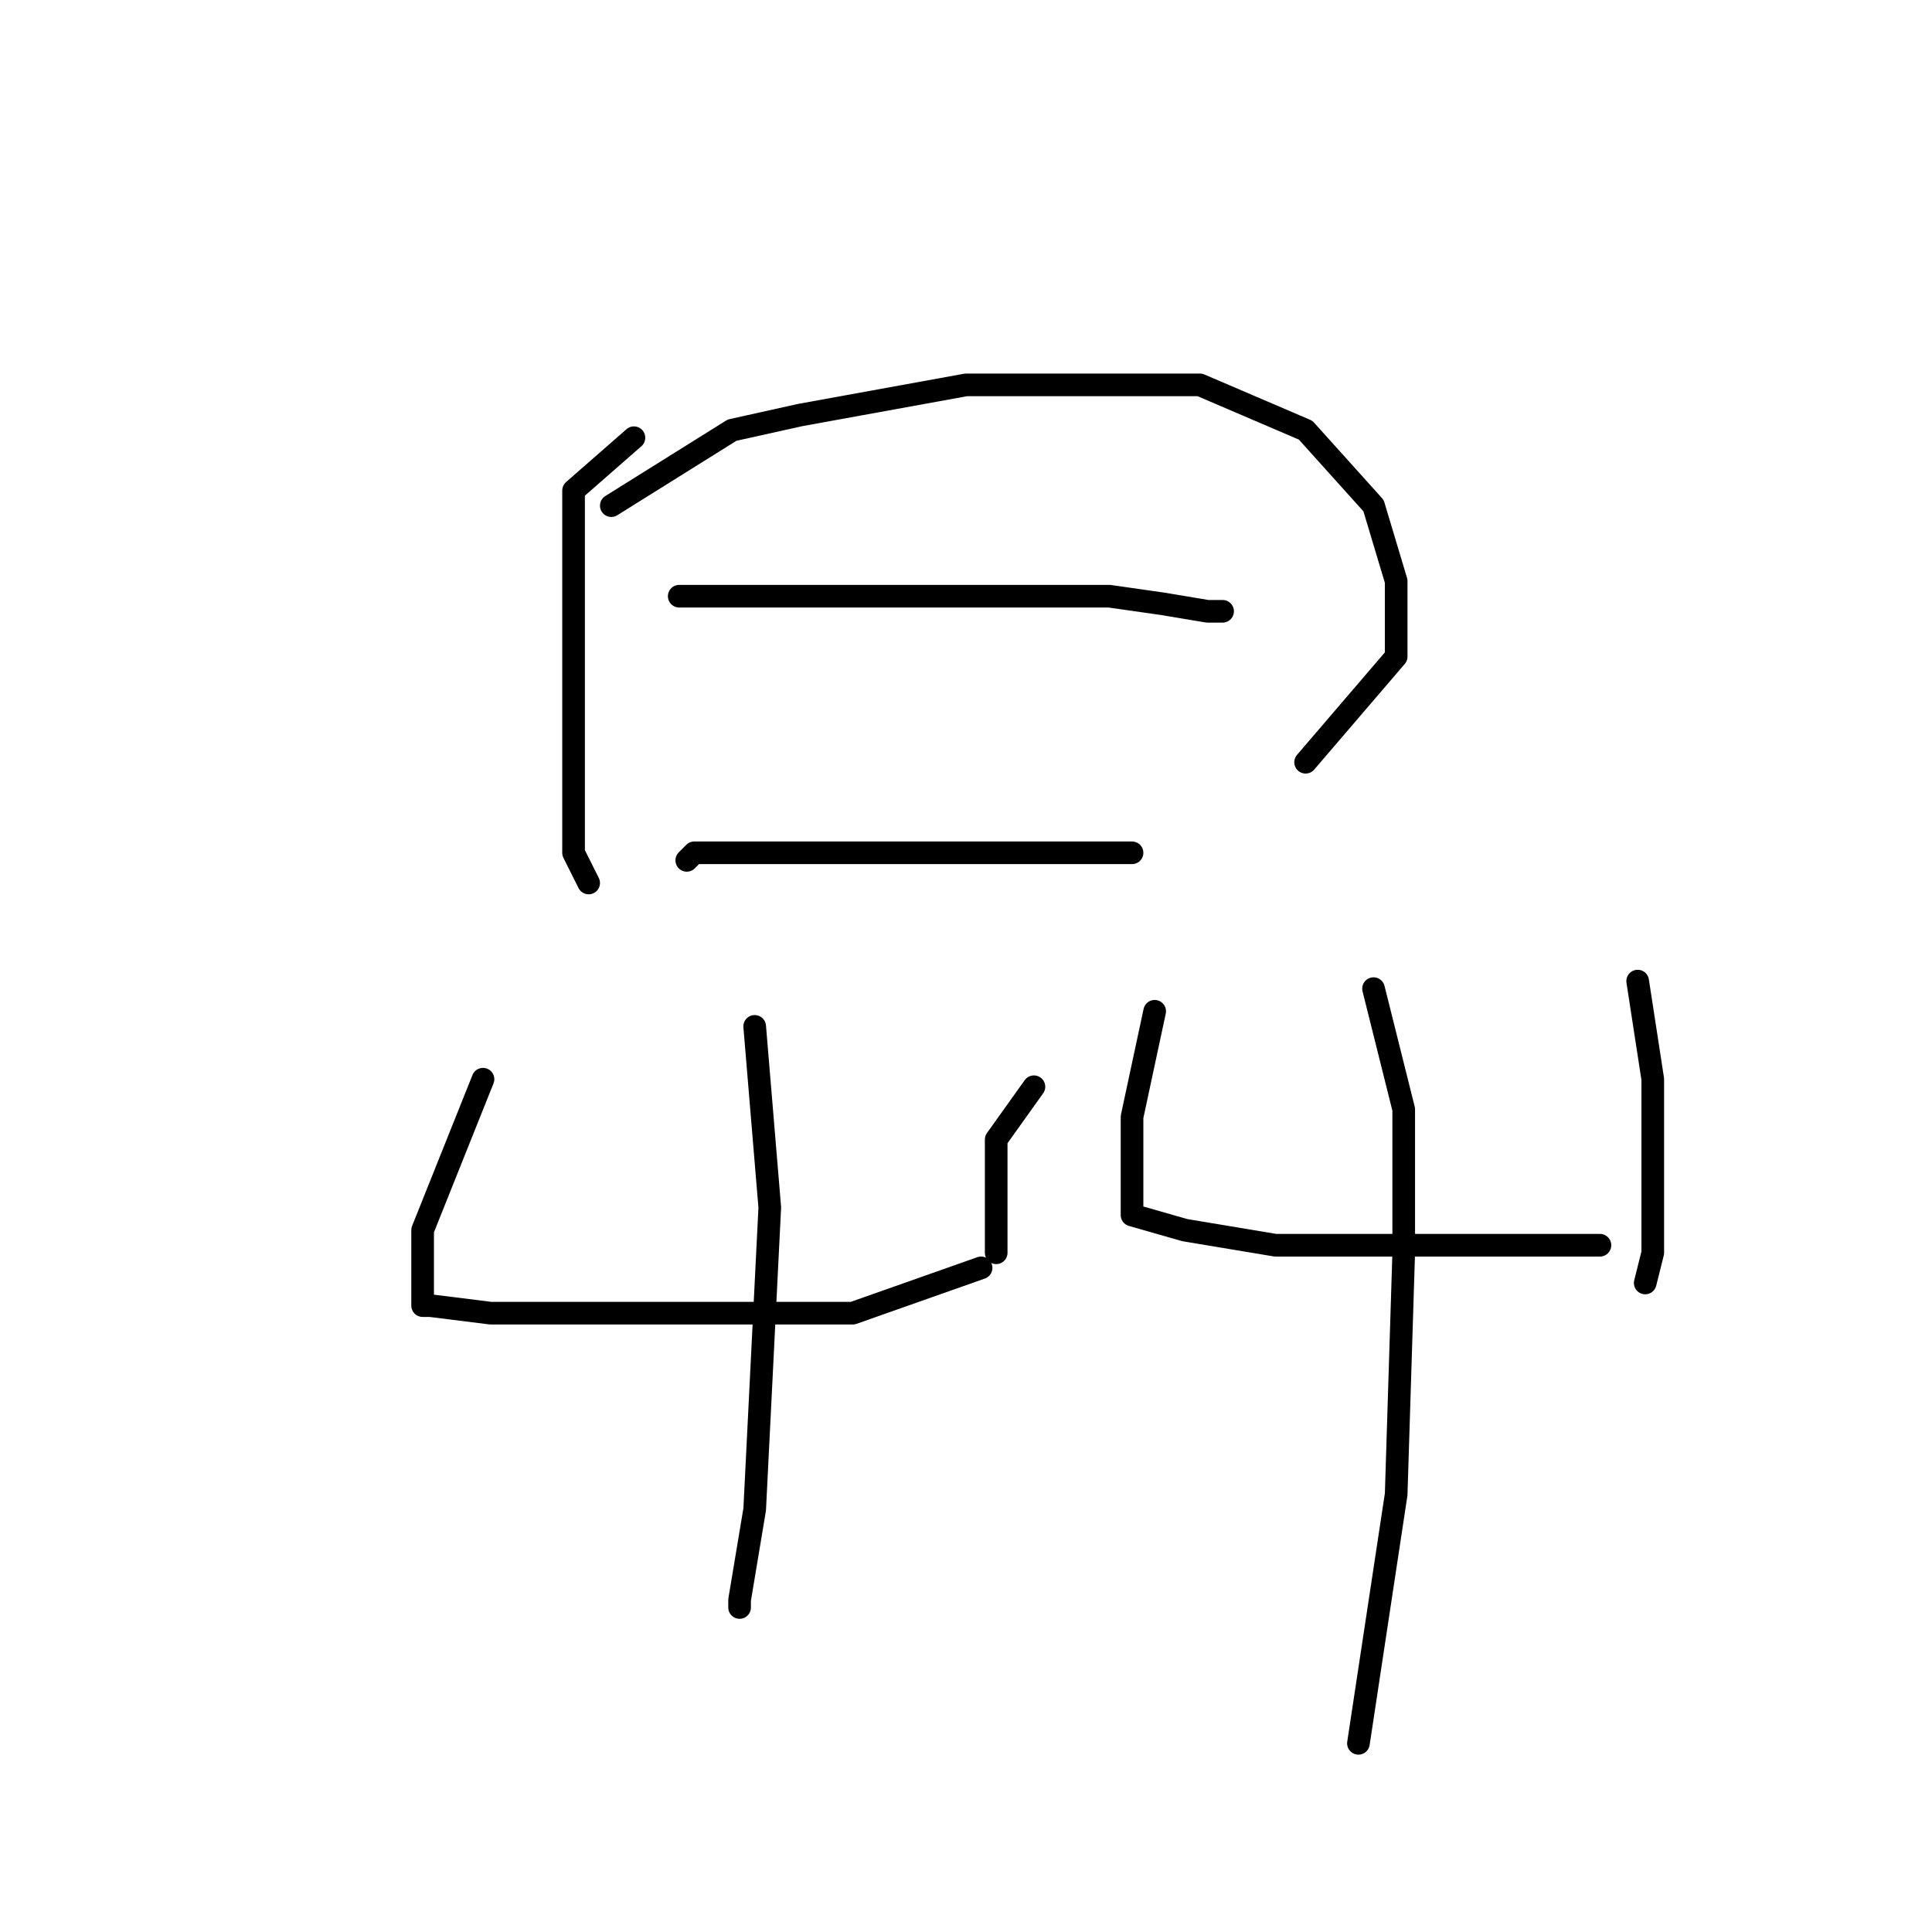<?xml version="1.0" standalone="no"?>
    <svg width="256" height="256" xmlns="http://www.w3.org/2000/svg" version="1.1">
    <polyline stroke="black" stroke-width="3" stroke-linecap="round" fill="transparent" stroke-linejoin="round" points="84 58 76 65 76 81 76 99 76 113 78 117 78 117 " />
        <polyline stroke="black" stroke-width="3" stroke-linecap="round" fill="transparent" stroke-linejoin="round" points="81 67 97 57 106 55 128 51 137 51 159 51 173 57 182 67 185 77 185 87 173 101 173 101 " />
        <polyline stroke="black" stroke-width="3" stroke-linecap="round" fill="transparent" stroke-linejoin="round" points="90 79 106 79 122 79 147 79 154 80 160 81 162 81 162 81 " />
        <polyline stroke="black" stroke-width="3" stroke-linecap="round" fill="transparent" stroke-linejoin="round" points="91 114 92 113 104 113 121 113 138 113 150 113 150 113 " />
        <polyline stroke="black" stroke-width="3" stroke-linecap="round" fill="transparent" stroke-linejoin="round" points="64 143 56 163 56 169 56 172 56 173 57 173 65 174 78 174 94 174 113 174 130 168 130 168 " />
        <polyline stroke="black" stroke-width="3" stroke-linecap="round" fill="transparent" stroke-linejoin="round" points="137 144 132 151 132 156 132 164 132 166 132 166 " />
        <polyline stroke="black" stroke-width="3" stroke-linecap="round" fill="transparent" stroke-linejoin="round" points="100 136 102 160 101 180 100 200 98 212 98 213 98 213 " />
        <polyline stroke="black" stroke-width="3" stroke-linecap="round" fill="transparent" stroke-linejoin="round" points="153 134 150 148 150 152 150 157 150 160 150 161 157 163 169 165 183 165 195 165 206 165 212 165 212 165 " />
        <polyline stroke="black" stroke-width="3" stroke-linecap="round" fill="transparent" stroke-linejoin="round" points="217 130 219 143 219 153 219 166 218 170 218 170 " />
        <polyline stroke="black" stroke-width="3" stroke-linecap="round" fill="transparent" stroke-linejoin="round" points="182 131 186 147 186 166 185 198 180 231 180 231 " />
        </svg>
